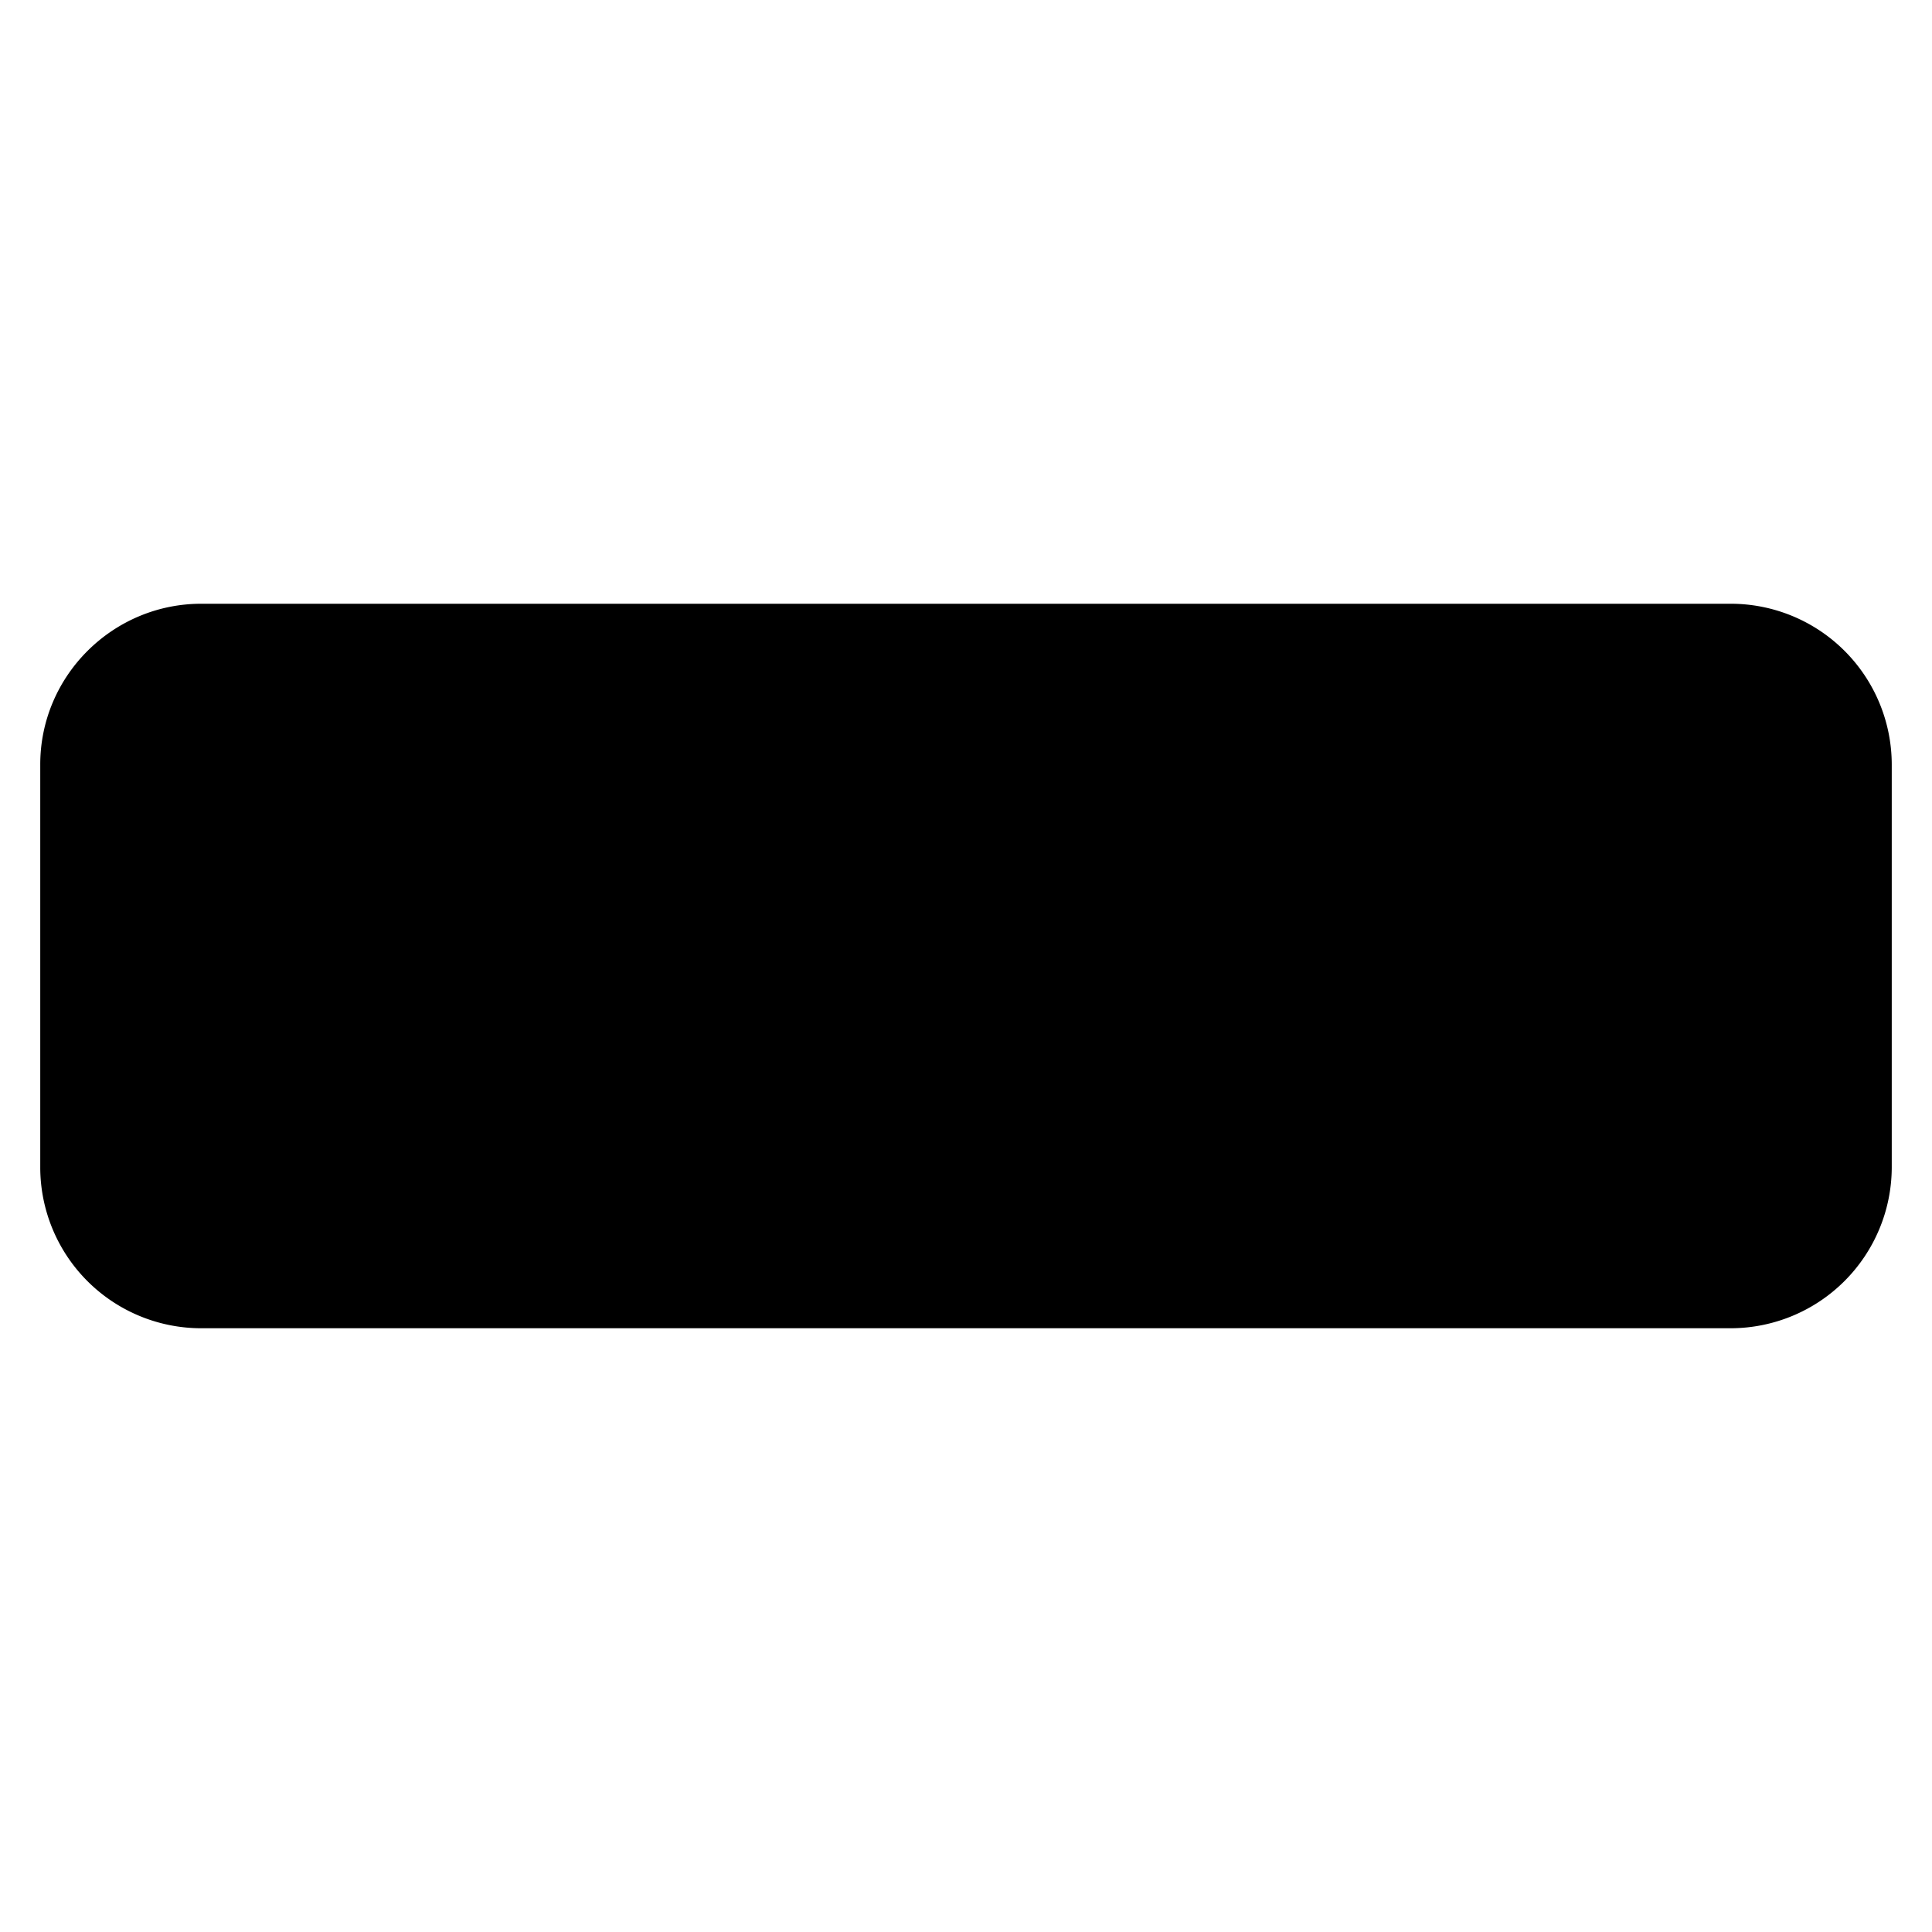 <svg class="icon icon" viewBox="0 0 24 24" xmlns="http://www.w3.org/2000/svg"><path d="M23.5 14.503a2.003 2.003 0 0 1-2 1.997h-19a2 2 0 0 1-2-1.997V9.497c0-1.103.902-1.997 2-1.997h19a2 2 0 0 1 2 1.997v5.006zM4.5 9.5v5"/></svg>